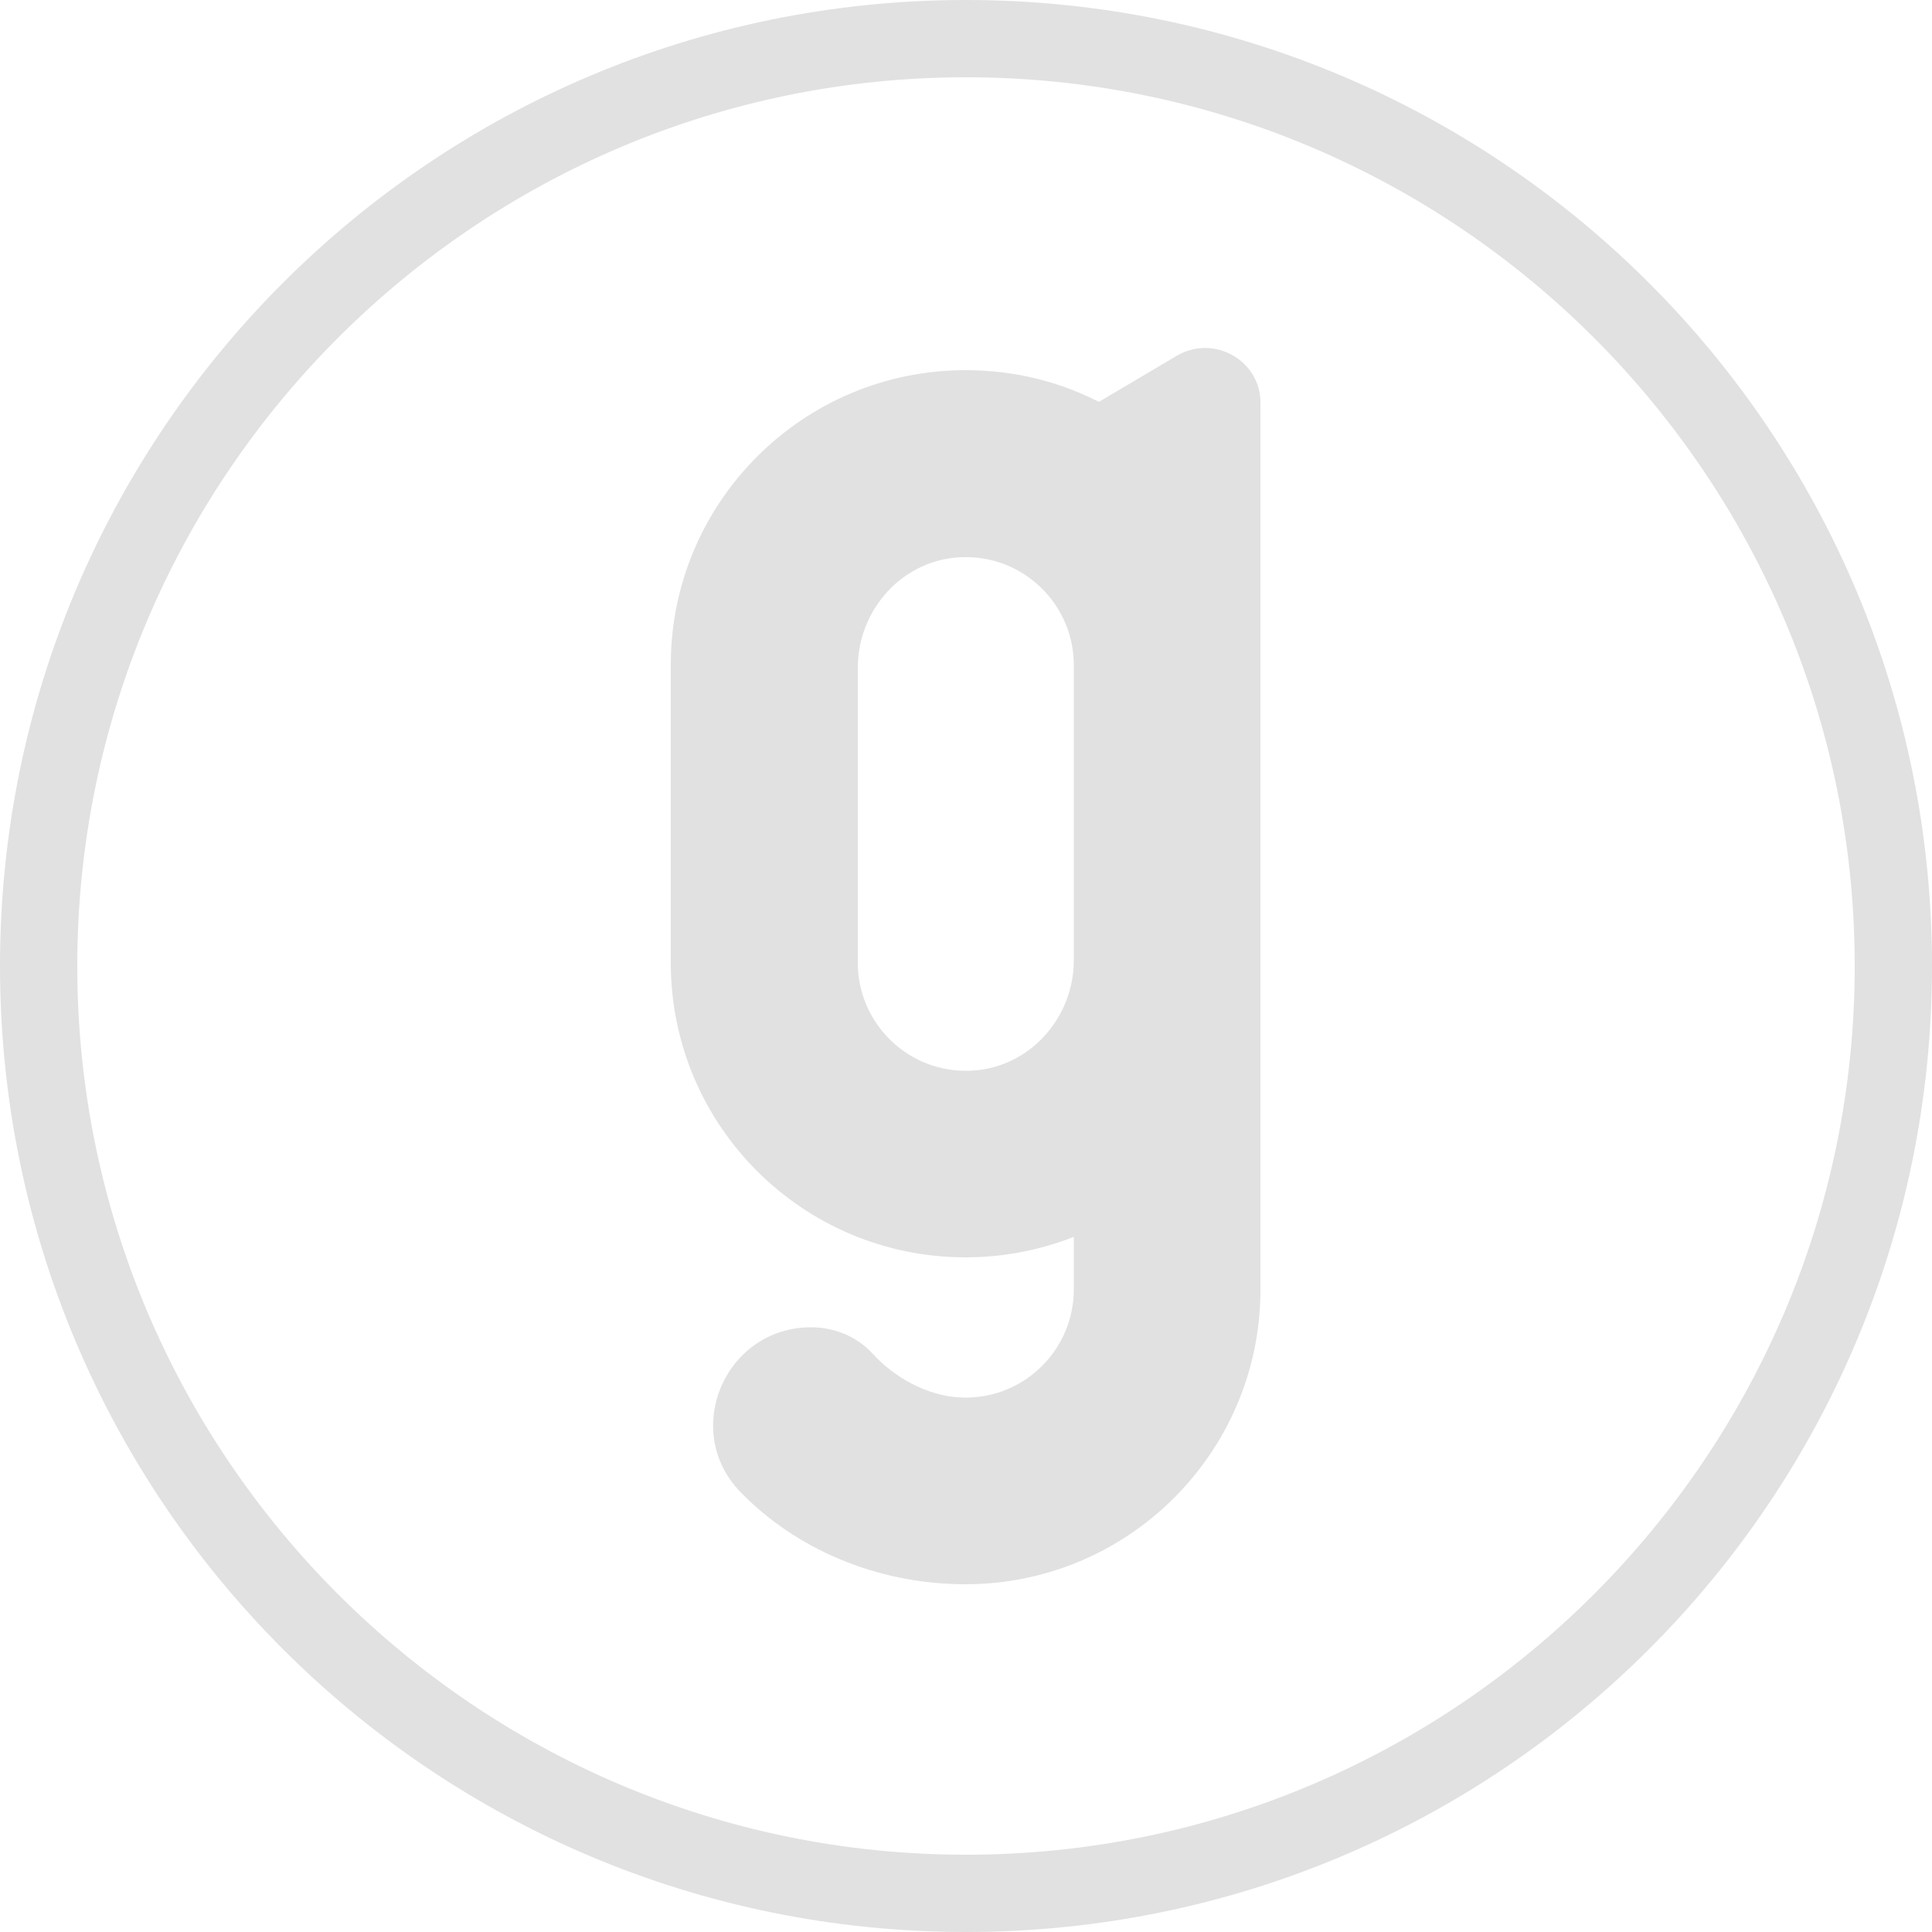 <?xml version="1.0" encoding="utf-8"?>
<!-- Generator: Adobe Illustrator 24.2.0, SVG Export Plug-In . SVG Version: 6.00 Build 0)  -->
<svg version="1.1" id="레이어_1" xmlns="http://www.w3.org/2000/svg" xmlns:xlink="http://www.w3.org/1999/xlink" x="0px"
	 y="0px" viewBox="0 0 50 50" style="enable-background:new 0 0 50 50;" xml:space="preserve">
<style type="text/css">
	.st0{fill:#E1E1E1;}
</style>
<g>
	<g>
		<path class="st0" d="M30.45,9.21l-2.01,1.19c-1.04-0.53-2.2-0.82-3.45-0.82c-4.19,0-7.59,3.38-7.63,7.55l0,0v7.86l0,0
			c0.04,4.18,3.44,7.55,7.63,7.55c0.99,0,1.93-0.19,2.8-0.53v1.36c0,1.54-1.25,2.8-2.8,2.8c-1.02,0-1.91-0.59-2.4-1.13
			c-0.41-0.45-0.99-0.69-1.6-0.69l0,0c-2.22,0-3.37,2.67-1.83,4.26c1.4,1.45,3.5,2.39,5.83,2.39c4.19,0,7.59-3.38,7.63-7.55l0,0
			v-0.08v-8.39V24.9v-7.71v-0.08v-6.68C32.63,9.33,31.41,8.64,30.45,9.21z M27.79,24.85c0,1.52-1.18,2.81-2.69,2.86
			c-1.59,0.06-2.9-1.22-2.9-2.79v-7.64c0-1.52,1.18-2.81,2.69-2.86c1.59-0.06,2.9,1.22,2.9,2.79V24.85z"/>
	</g>
	<path class="st0" d="M25,2c12.68,0,23,10.32,23,23S37.68,48,25,48S2,37.68,2,25S12.32,2,25,2 M25,0C11.19,0,0,11.19,0,25
		s11.19,25,25,25s25-11.19,25-25S38.8,0,25,0L25,0z"/>
</g>
</svg>
